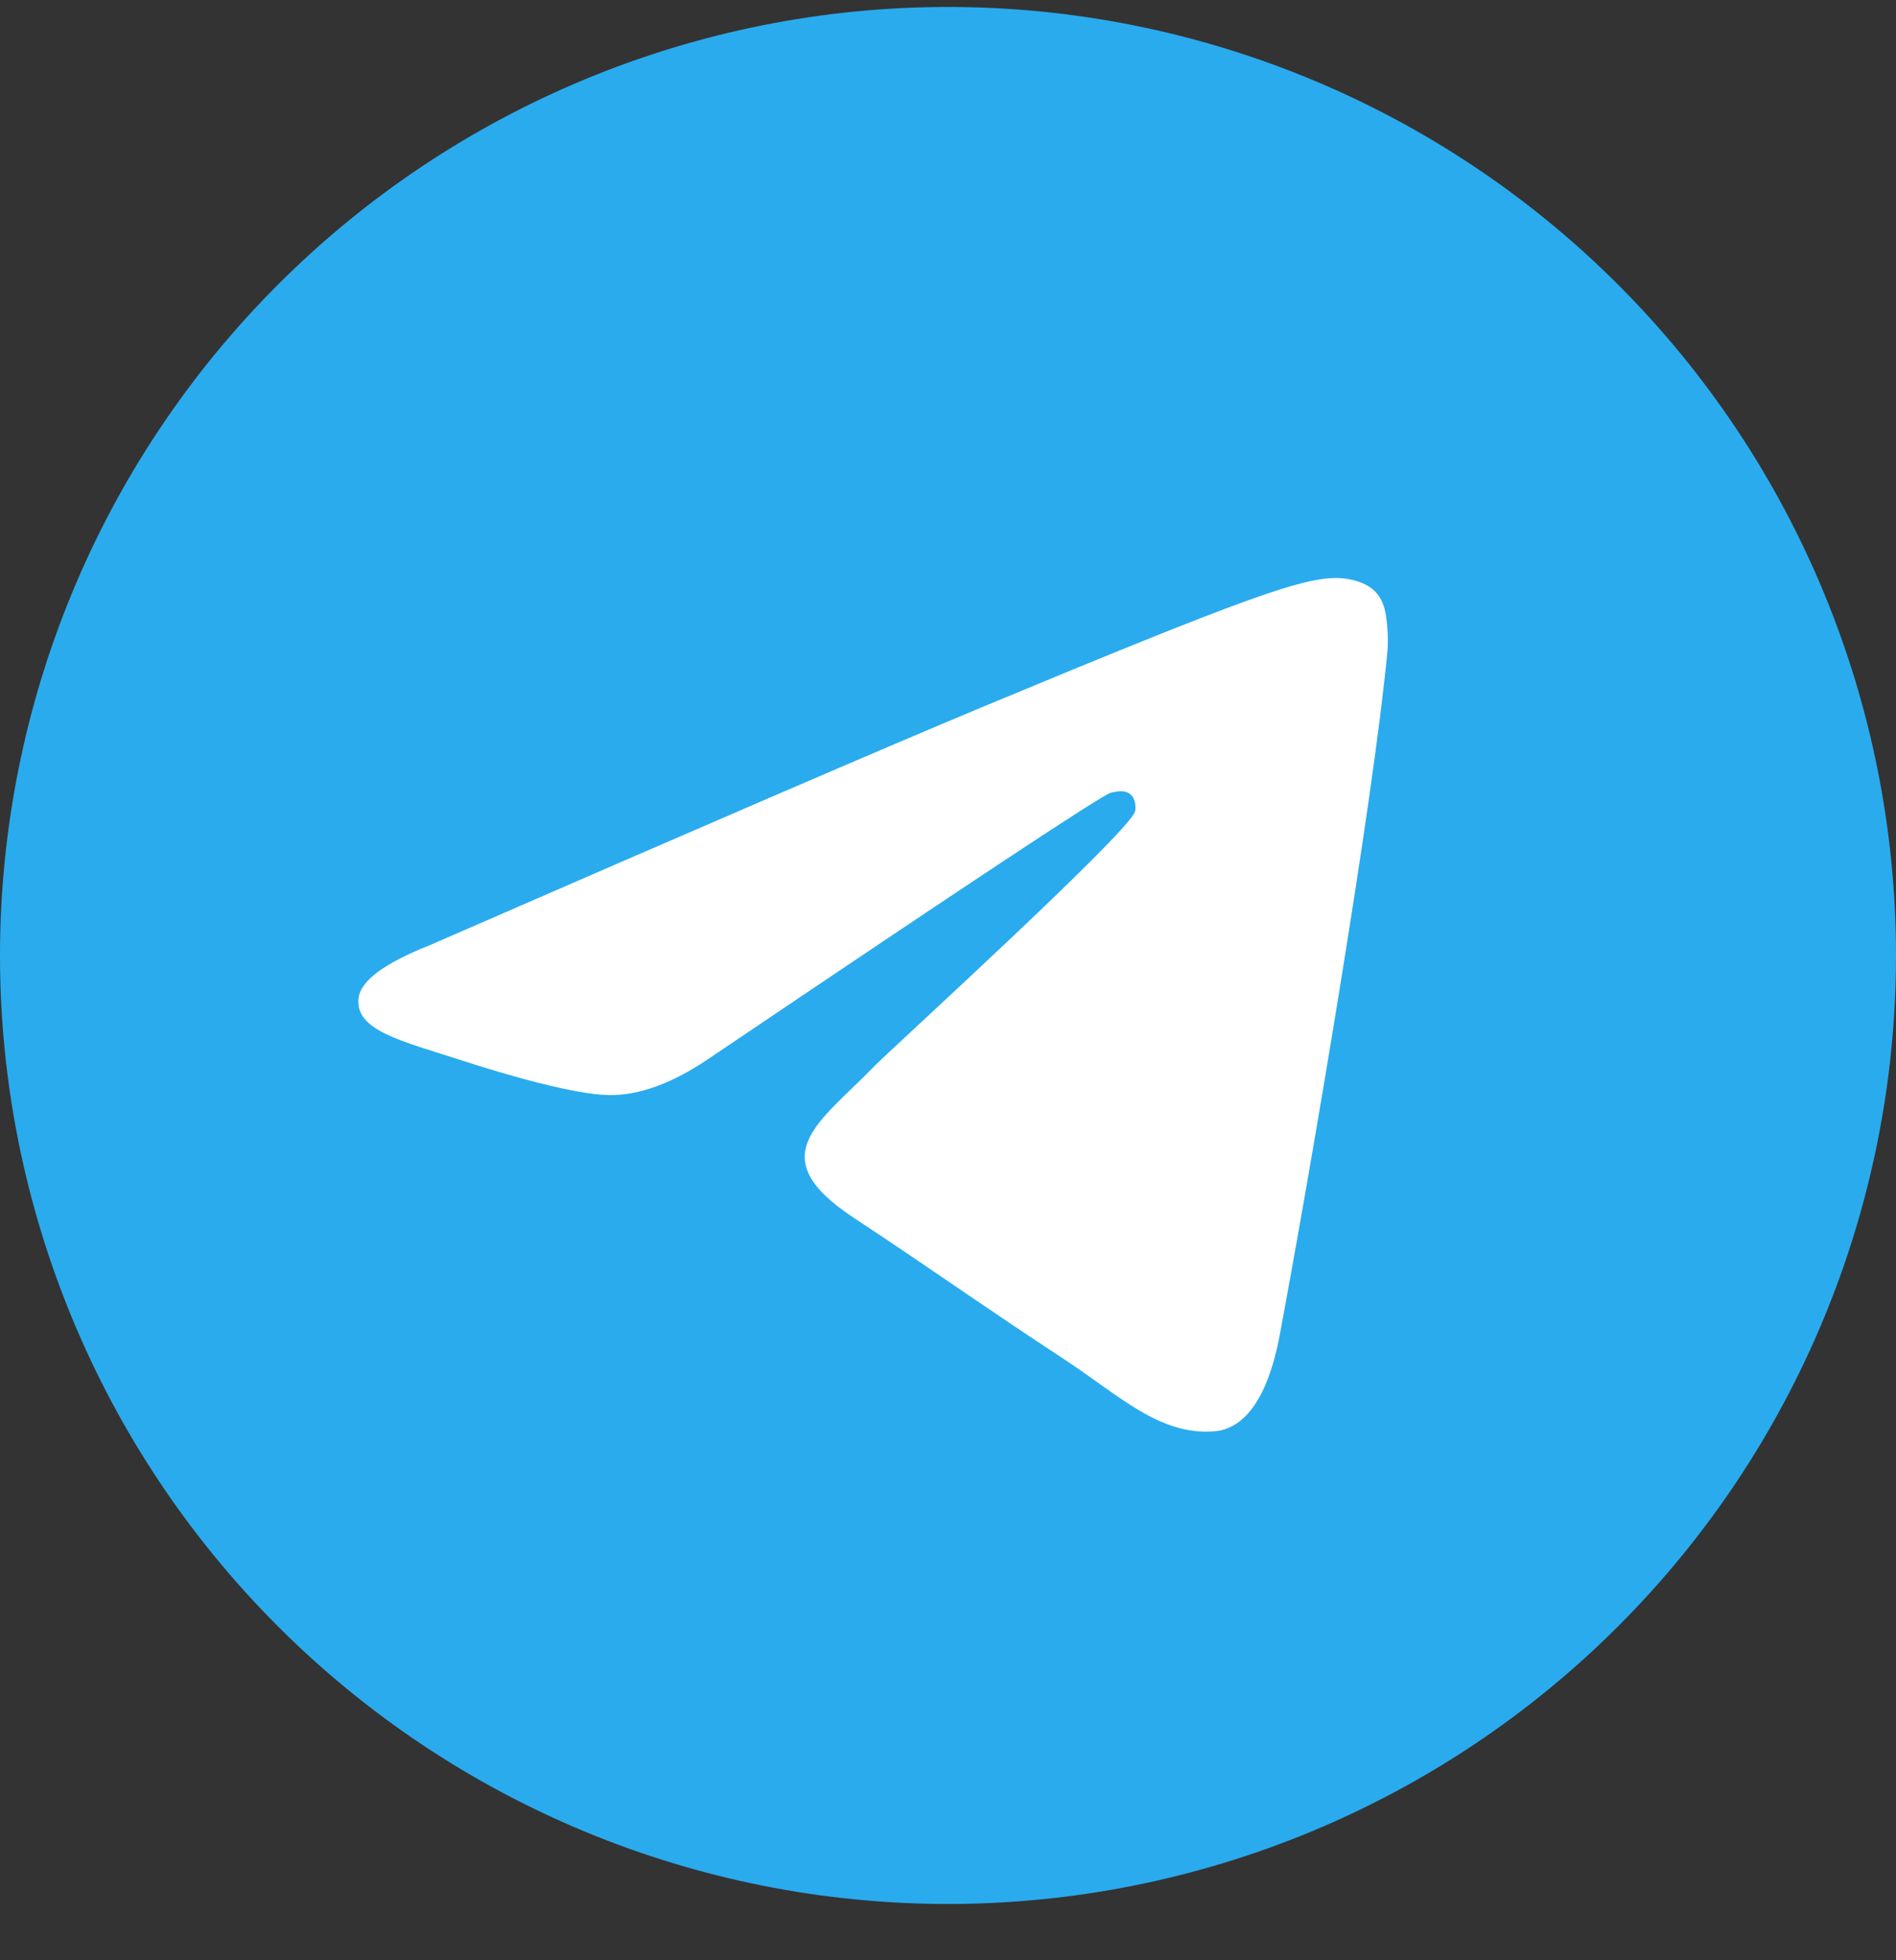 <svg width="30" height="31" viewBox="0 0 30 31" fill="none" xmlns="http://www.w3.org/2000/svg">
<rect x="0" y="0" width="30" height="31" fill="#333333" stroke="none"/>
<path d="M15 0.11C11.023 0.11 7.205 1.692 4.395 4.504C1.581 7.317 0.001 11.132 0 15.11C0 19.087 1.582 22.905 4.395 25.717C7.205 28.529 11.023 30.11 15 30.11C18.977 30.11 22.795 28.529 25.605 25.717C28.418 22.905 30 19.087 30 15.11C30 11.134 28.418 7.316 25.605 4.504C22.795 1.692 18.977 0.11 15 0.11Z" fill="url(#paint0_linear_1726_181)"/>
<path d="M6.79 14.952C11.163 13.047 14.079 11.791 15.537 11.184C19.704 9.451 20.569 9.15 21.134 9.14C21.258 9.138 21.534 9.169 21.715 9.315C21.865 9.438 21.907 9.604 21.928 9.721C21.947 9.838 21.973 10.104 21.952 10.312C21.727 12.683 20.749 18.439 20.252 21.096C20.044 22.22 19.629 22.597 19.228 22.634C18.356 22.714 17.695 22.058 16.852 21.505C15.532 20.64 14.787 20.101 13.505 19.256C12.023 18.28 12.984 17.744 13.828 16.867C14.048 16.638 17.887 13.147 17.96 12.83C17.97 12.791 17.979 12.643 17.89 12.565C17.803 12.487 17.674 12.514 17.581 12.535C17.447 12.565 15.34 13.959 11.252 16.717C10.655 17.128 10.113 17.328 9.626 17.318C9.091 17.306 8.06 17.015 7.294 16.766C6.356 16.461 5.609 16.299 5.674 15.781C5.707 15.511 6.08 15.234 6.79 14.952Z" fill="white"/>
<defs>
<linearGradient id="paint0_linear_1726_181" x1="1500" y1="0.11" x2="1500" y2="3000.11" gradientUnits="userSpaceOnUse">
<stop stop-color="#2AABEE"/>
<stop offset="1" stop-color="#229ED9"/>
</linearGradient>
</defs>
</svg>
